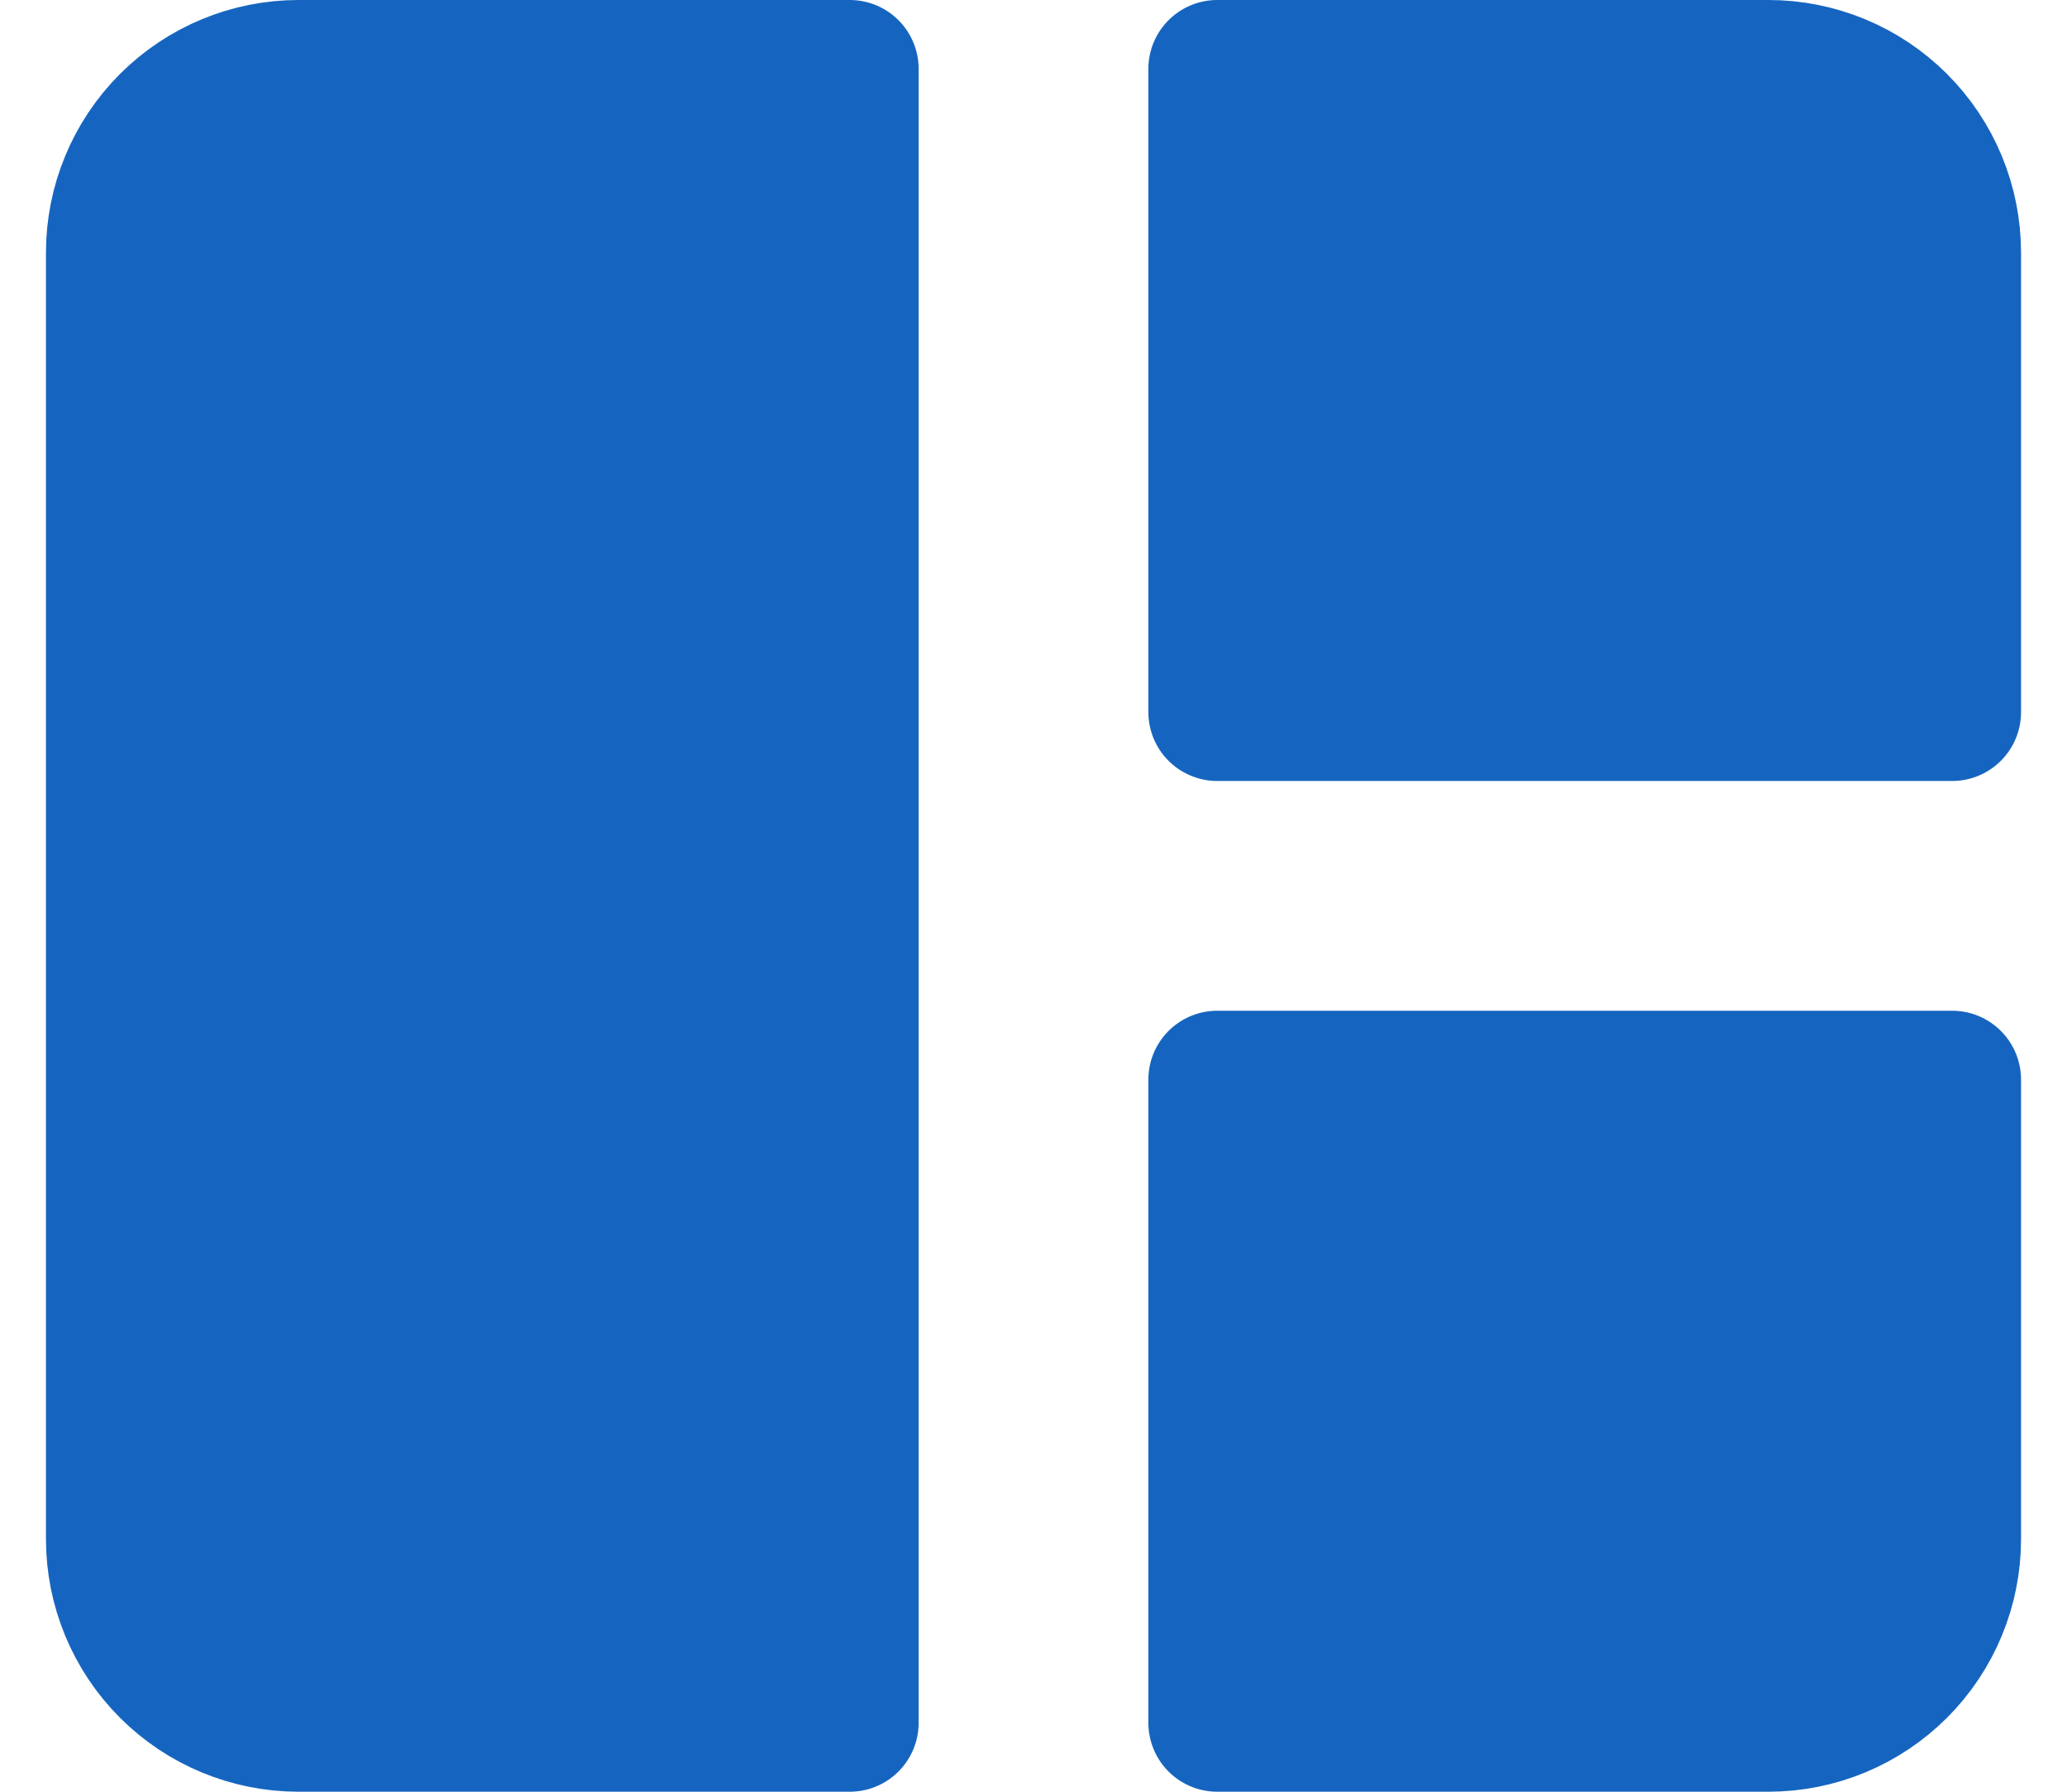 <svg width="30" height="26" viewBox="0 0 30 26" fill="none" xmlns="http://www.w3.org/2000/svg">
<path d="M1.667 3.667C1.667 2.959 1.948 2.281 2.448 1.781C2.948 1.281 3.626 1 4.333 1H12.333V25H4.333C3.626 25 2.948 24.719 2.448 24.219C1.948 23.719 1.667 23.041 1.667 22.333V3.667ZM17.667 1H25.667C26.374 1 27.052 1.281 27.552 1.781C28.052 2.281 28.333 2.959 28.333 3.667V10.333H17.667V1ZM17.667 15.667H28.333V22.333C28.333 23.041 28.052 23.719 27.552 24.219C27.052 24.719 26.374 25 25.667 25H17.667V15.667Z" fill="#1565C0" stroke="#1565C0" stroke-width="2" stroke-linecap="round" stroke-linejoin="round"/>
</svg>
